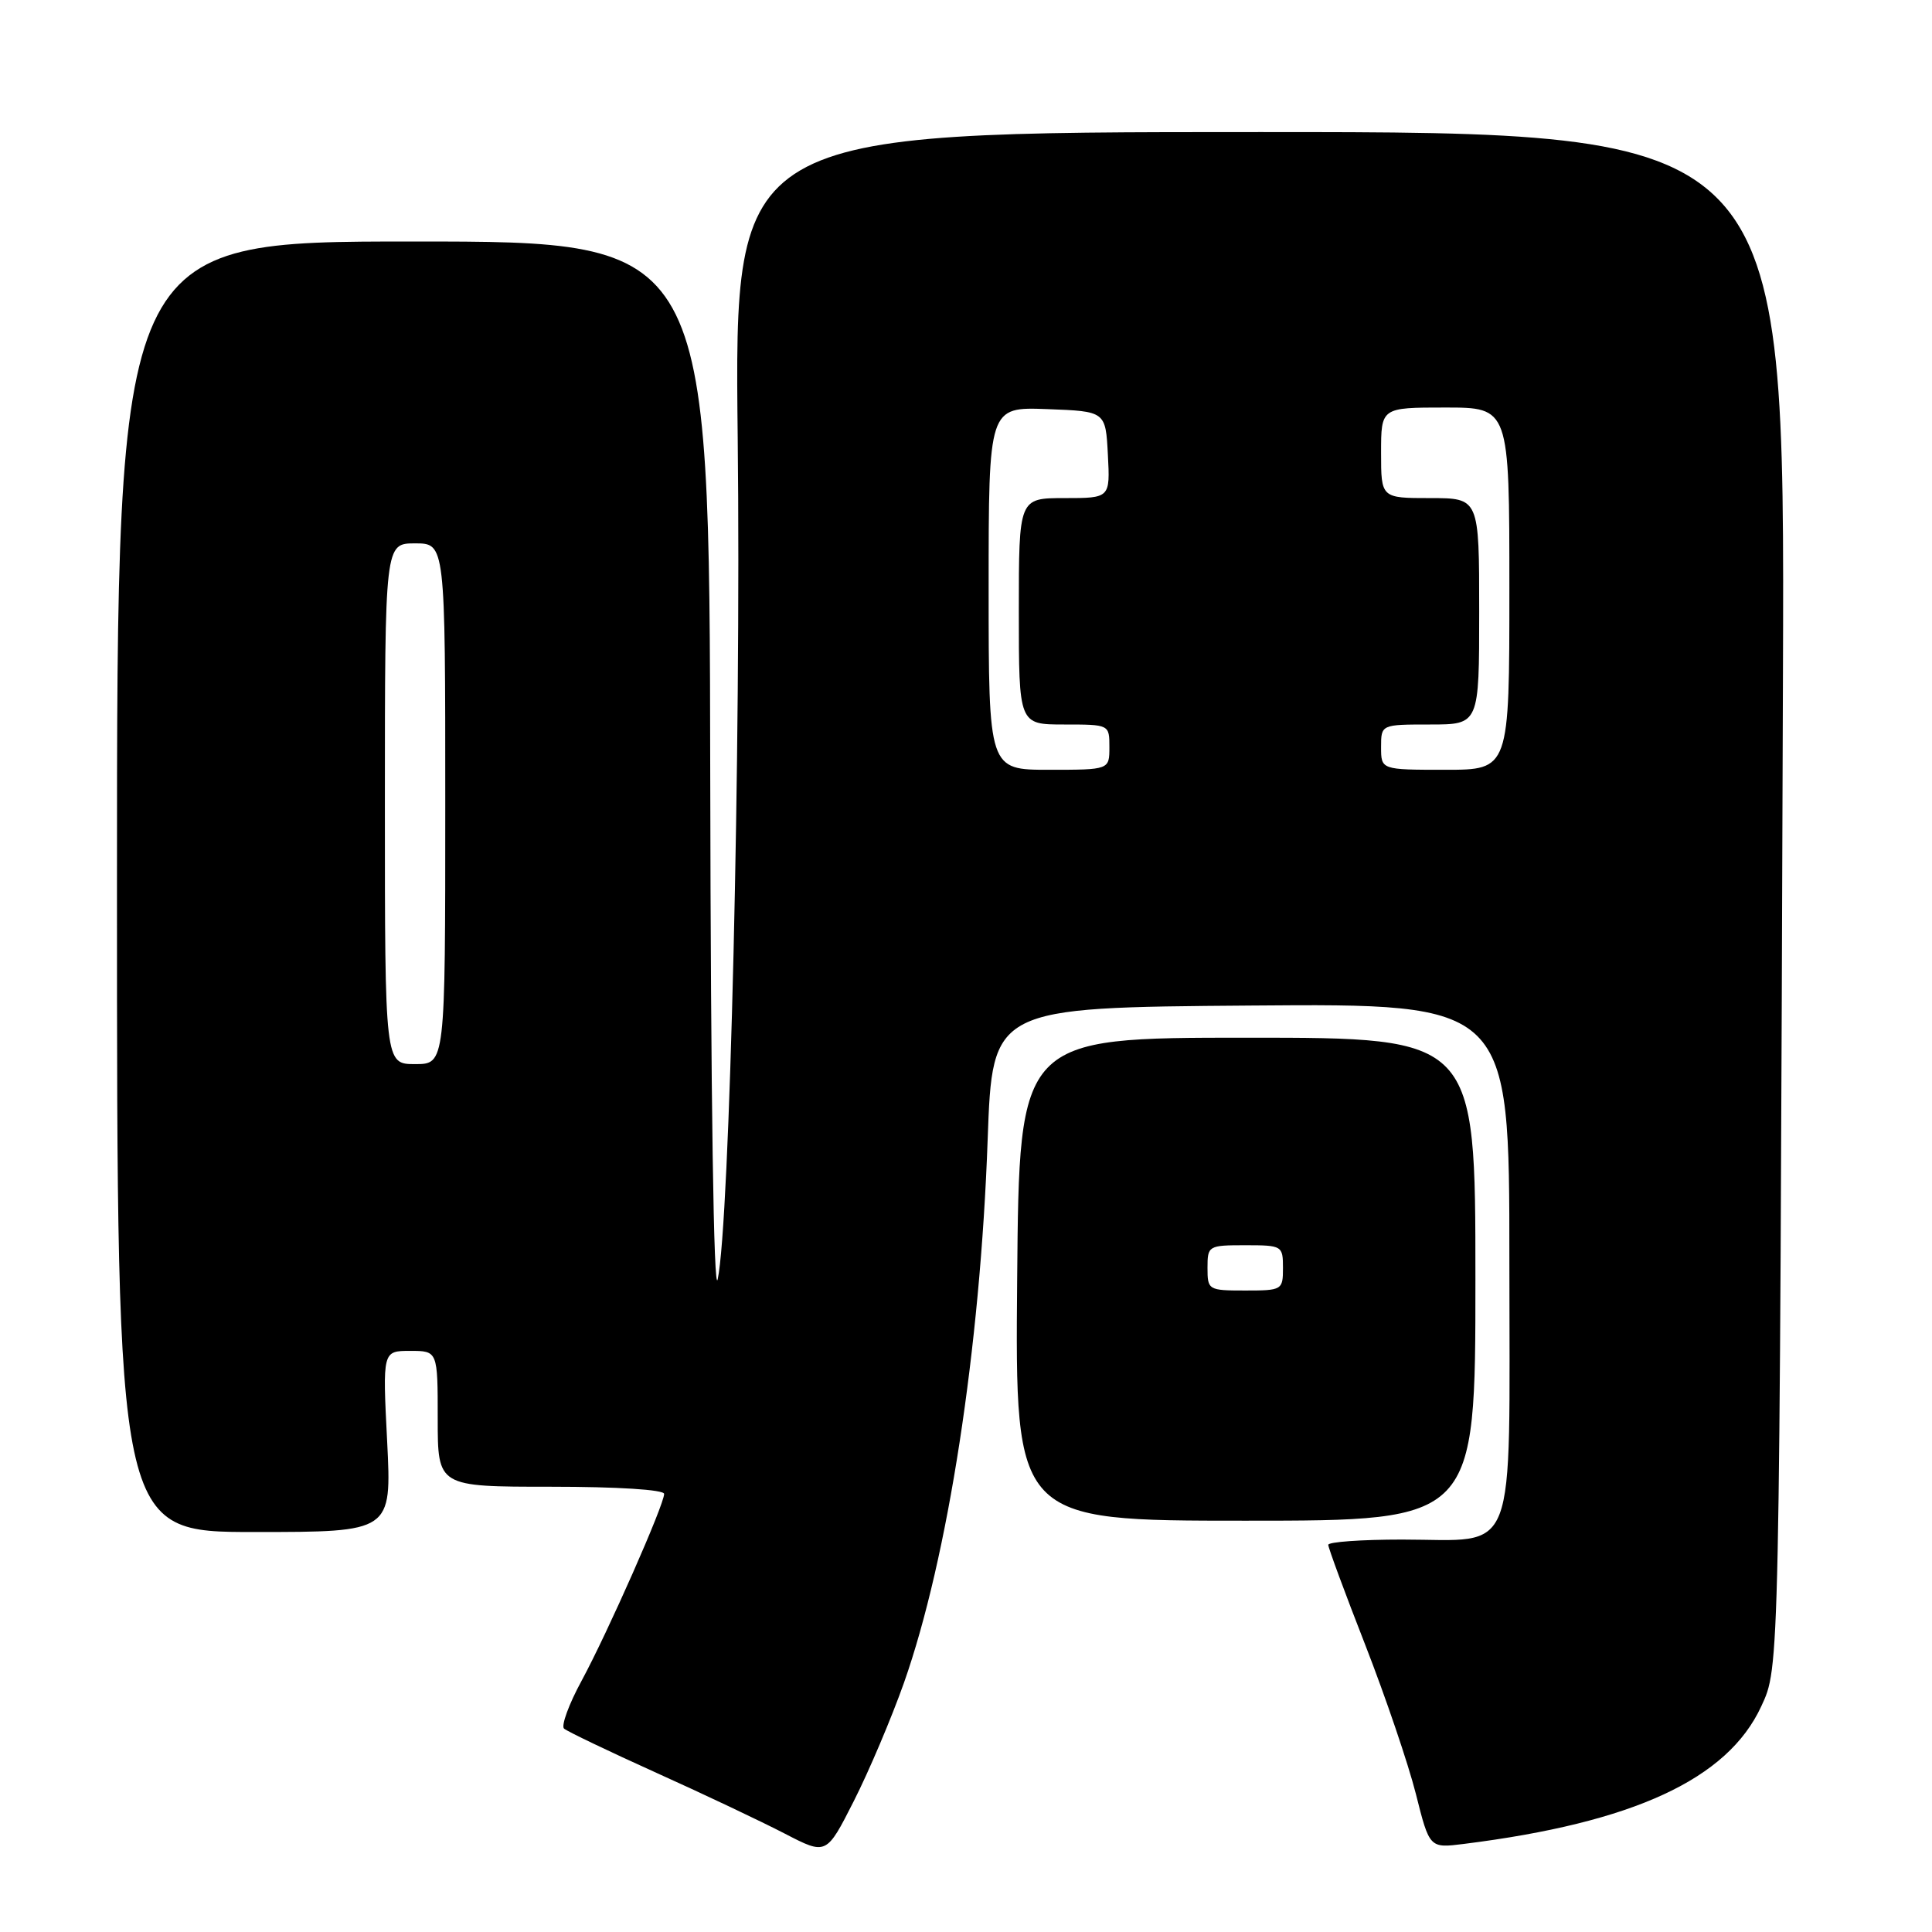 <?xml version="1.0" encoding="UTF-8" standalone="no"?>
<!DOCTYPE svg PUBLIC "-//W3C//DTD SVG 1.1//EN" "http://www.w3.org/Graphics/SVG/1.1/DTD/svg11.dtd" >
<svg xmlns="http://www.w3.org/2000/svg" xmlns:xlink="http://www.w3.org/1999/xlink" version="1.1" viewBox="0 0 256 256">
 <g >
 <path fill="currentColor"
d=" M 119.78 222.98 C 125.60 206.46 129.89 178.69 130.87 151.00 C 131.50 133.50 131.50 133.50 165.75 133.24 C 200.00 132.97 200.00 132.97 200.00 166.93 C 200.00 207.33 201.28 204.00 185.78 204.00 C 180.40 204.00 176.00 204.31 176.00 204.70 C 176.00 205.08 178.20 211.05 180.90 217.95 C 183.59 224.85 186.61 233.74 187.61 237.70 C 189.42 244.90 189.42 244.90 193.96 244.33 C 216.46 241.51 228.91 235.75 233.37 226.11 C 235.81 220.84 235.78 222.14 236.25 89.50 C 236.50 17.50 236.50 17.50 166.90 17.50 C 97.30 17.50 97.30 17.50 97.75 58.00 C 98.21 98.84 96.70 162.10 95.10 169.50 C 94.57 171.91 94.18 145.43 94.11 102.75 C 94.00 32.00 94.00 32.00 54.75 32.00 C 15.50 32.00 15.50 32.00 15.50 117.50 C 15.50 203.00 15.50 203.00 33.70 203.00 C 51.90 203.00 51.90 203.00 51.30 191.00 C 50.69 179.00 50.69 179.00 54.35 179.00 C 58.00 179.00 58.00 179.00 58.00 188.00 C 58.00 197.00 58.00 197.00 73.00 197.00 C 81.81 197.00 88.00 197.39 88.00 197.95 C 88.00 199.40 80.54 216.28 77.07 222.70 C 75.37 225.82 74.33 228.69 74.74 229.05 C 75.16 229.42 80.67 232.06 87.00 234.92 C 93.33 237.77 100.97 241.40 104.00 242.97 C 109.50 245.82 109.50 245.82 113.13 238.66 C 115.13 234.72 118.12 227.67 119.78 222.98 Z  M 195.50 169.50 C 195.50 137.50 195.50 137.50 165.28 137.50 C 135.05 137.50 135.05 137.50 134.78 169.50 C 134.50 201.50 134.50 201.50 165.00 201.50 C 195.50 201.50 195.50 201.50 195.50 169.50 Z  M 51.00 106.50 C 51.00 72.00 51.00 72.00 55.00 72.00 C 59.00 72.00 59.00 72.00 59.00 106.50 C 59.00 141.00 59.00 141.00 55.00 141.00 C 51.00 141.00 51.00 141.00 51.00 106.50 Z  M 131.00 77.96 C 131.00 53.92 131.00 53.92 138.75 54.21 C 146.50 54.50 146.50 54.50 146.80 60.25 C 147.10 66.00 147.10 66.00 141.05 66.00 C 135.00 66.00 135.00 66.00 135.00 81.00 C 135.00 96.00 135.00 96.00 141.00 96.00 C 147.00 96.00 147.00 96.00 147.00 99.00 C 147.00 102.00 147.00 102.00 139.00 102.00 C 131.00 102.00 131.00 102.00 131.00 77.96 Z  M 183.00 99.00 C 183.00 96.00 183.00 96.00 189.50 96.00 C 196.00 96.00 196.00 96.00 196.00 81.00 C 196.00 66.00 196.00 66.00 189.50 66.00 C 183.00 66.00 183.00 66.00 183.00 60.00 C 183.00 54.00 183.00 54.00 191.50 54.00 C 200.00 54.00 200.00 54.00 200.00 78.00 C 200.00 102.00 200.00 102.00 191.50 102.00 C 183.00 102.00 183.00 102.00 183.00 99.00 Z  M 160.00 168.00 C 160.00 165.07 160.11 165.00 165.00 165.00 C 169.89 165.00 170.00 165.07 170.00 168.00 C 170.00 170.93 169.89 171.00 165.00 171.00 C 160.11 171.00 160.00 170.93 160.00 168.00 Z "/>
</g>
</svg>